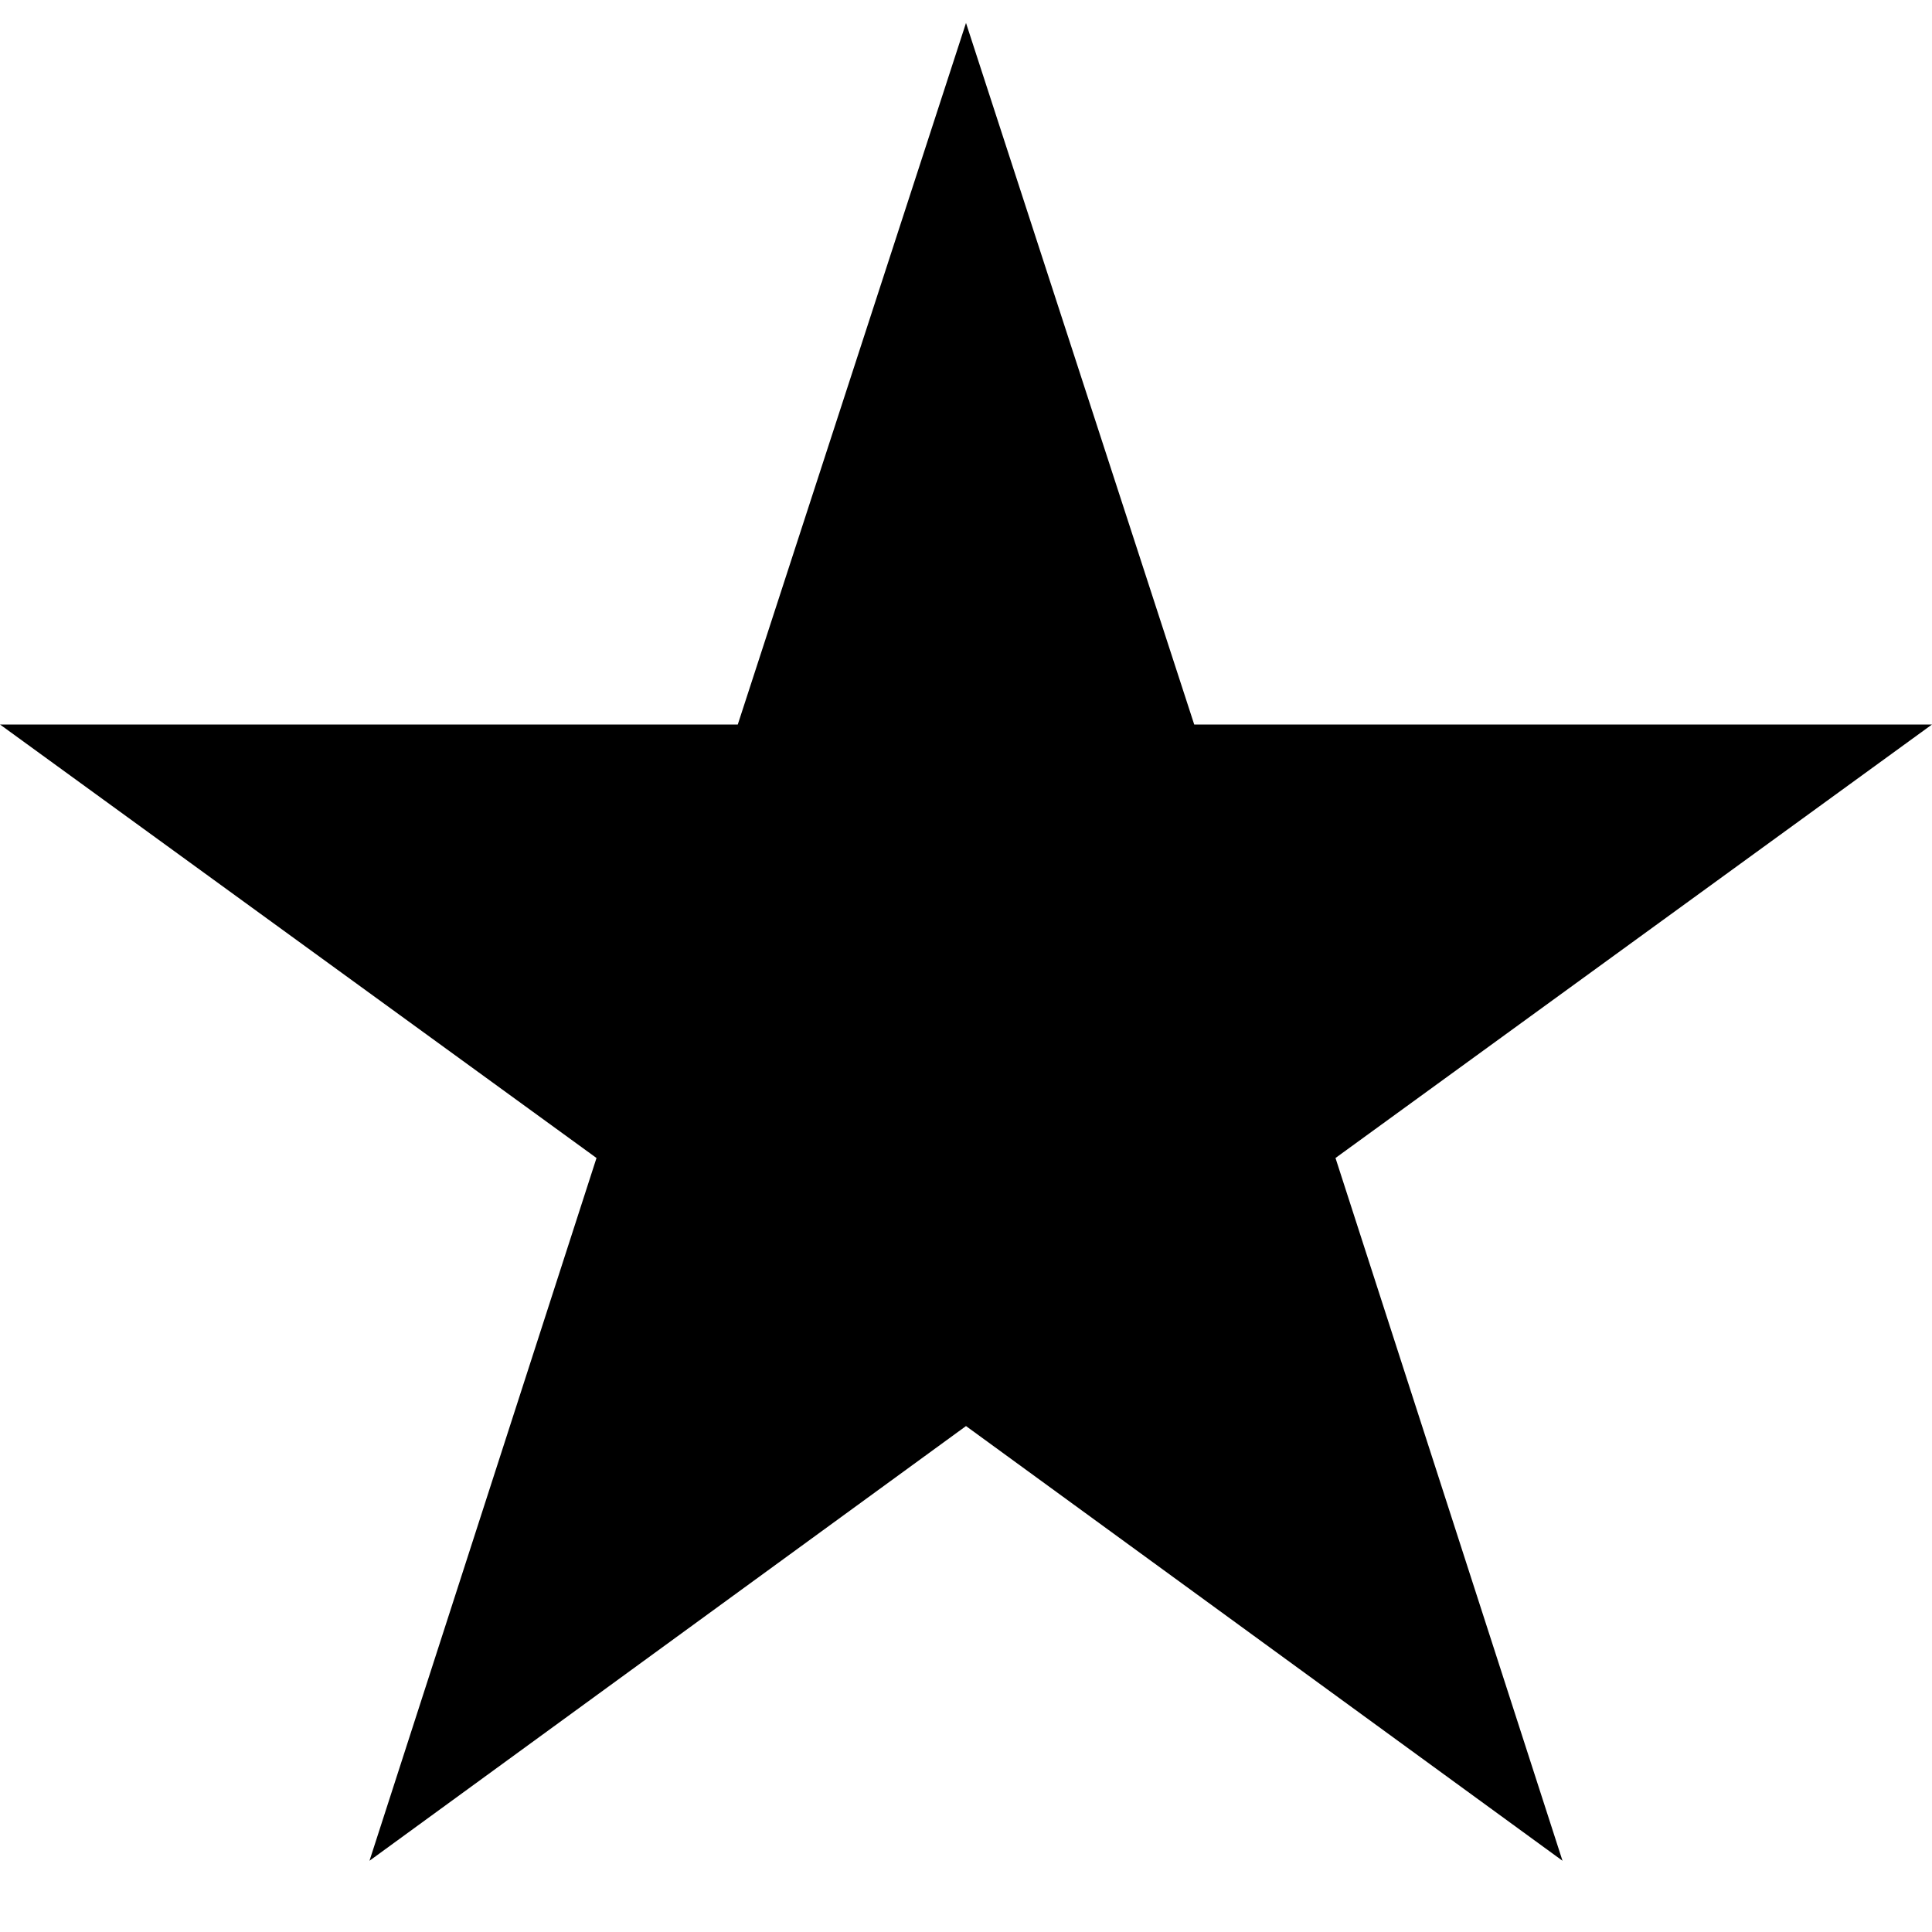 <svg xmlns="http://www.w3.org/2000/svg" width="16" height="16" viewBox="0 0 16 16"><title>favorite-16</title><path d="M16,6H9.89L8,.19,6.11,6H0L4.94,9.59,3.06,15.41,8,11.81l4.94,3.6L11.06,9.59Z"/></svg>
